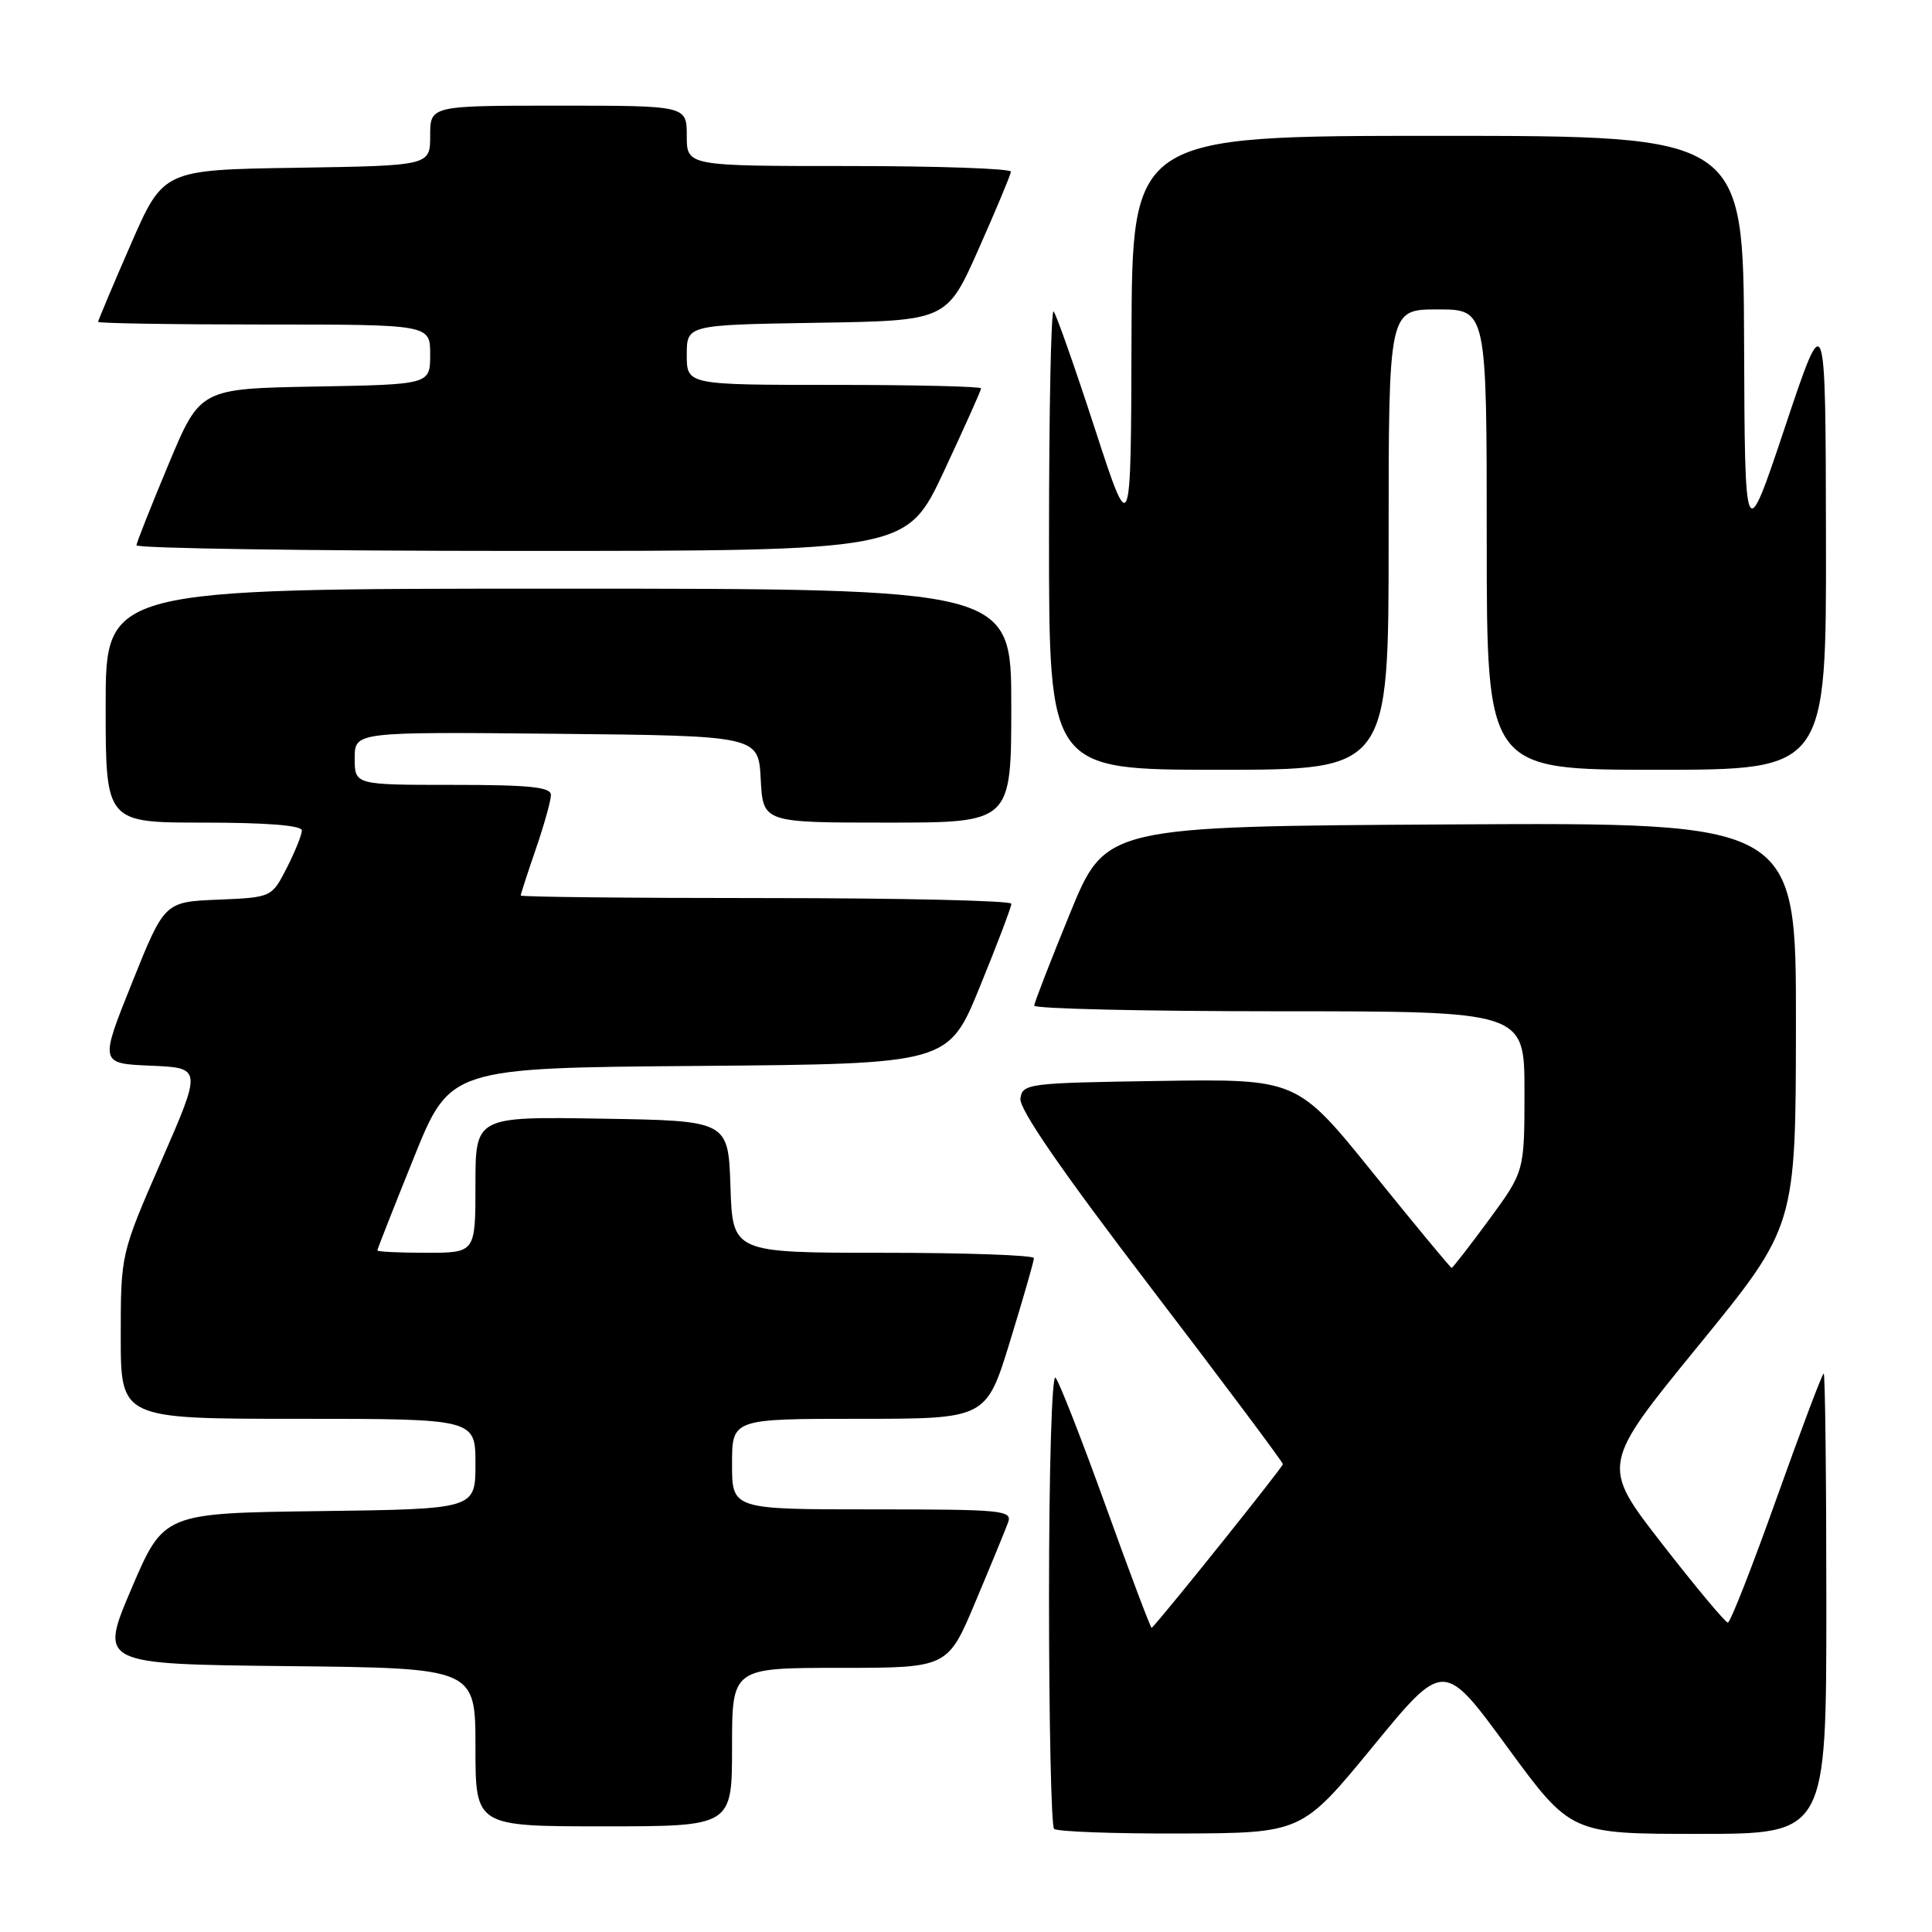<?xml version="1.0" encoding="UTF-8" standalone="no"?>
<!DOCTYPE svg PUBLIC "-//W3C//DTD SVG 1.1//EN" "http://www.w3.org/Graphics/SVG/1.1/DTD/svg11.dtd" >
<svg xmlns="http://www.w3.org/2000/svg" xmlns:xlink="http://www.w3.org/1999/xlink" version="1.1" viewBox="0 0 256 256">
 <g >
 <path fill="currentColor"
d=" M 181.90 231.44 C 191.30 219.98 191.30 219.98 199.72 231.49 C 208.15 243.00 208.15 243.00 225.08 243.00 C 242.00 243.00 242.00 243.00 242.00 212.50 C 242.00 195.72 241.84 182.00 241.65 182.00 C 241.46 182.00 238.66 189.43 235.42 198.50 C 232.19 207.57 229.28 215.00 228.95 215.00 C 228.62 215.00 224.70 210.30 220.24 204.57 C 212.13 194.13 212.13 194.13 225.04 178.32 C 237.95 162.50 237.95 162.50 237.97 135.74 C 238.00 108.98 238.00 108.98 192.25 109.24 C 146.50 109.50 146.50 109.50 141.79 121.00 C 139.20 127.33 137.06 132.84 137.04 133.25 C 137.02 133.66 151.62 134.00 169.50 134.00 C 202.00 134.00 202.00 134.00 202.00 144.61 C 202.00 155.22 202.00 155.22 197.31 161.61 C 194.73 165.12 192.49 168.00 192.35 168.00 C 192.20 168.00 187.54 162.36 181.98 155.48 C 171.88 142.96 171.88 142.96 153.69 143.23 C 136.21 143.49 135.49 143.58 135.21 145.55 C 135.01 146.93 140.63 155.09 152.44 170.55 C 162.08 183.17 169.98 193.73 169.99 194.01 C 170.00 194.37 154.55 213.67 152.61 215.71 C 152.50 215.83 149.78 208.63 146.57 199.71 C 143.36 190.80 140.34 183.07 139.86 182.55 C 139.38 182.01 139.00 194.69 139.00 211.63 C 139.00 228.15 139.30 241.97 139.67 242.33 C 140.03 242.70 147.57 242.98 156.42 242.95 C 172.50 242.89 172.50 242.89 181.90 231.44 Z  M 97.00 231.50 C 97.00 221.00 97.00 221.00 111.29 221.00 C 125.58 221.00 125.58 221.00 129.25 212.25 C 131.28 207.44 133.22 202.71 133.57 201.75 C 134.17 200.12 132.91 200.00 115.61 200.00 C 97.00 200.00 97.00 200.00 97.00 194.00 C 97.00 188.00 97.00 188.00 113.84 188.00 C 130.68 188.00 130.68 188.00 133.84 177.71 C 135.58 172.05 137.00 167.10 137.00 166.71 C 137.00 166.32 128.02 166.00 117.04 166.00 C 97.08 166.00 97.08 166.00 96.79 157.25 C 96.50 148.50 96.50 148.50 79.75 148.23 C 63.00 147.95 63.00 147.95 63.00 156.98 C 63.00 166.00 63.00 166.00 56.50 166.00 C 52.92 166.00 50.00 165.86 50.00 165.69 C 50.00 165.52 52.17 160.01 54.82 153.44 C 59.63 141.50 59.63 141.50 92.65 141.24 C 125.67 140.97 125.67 140.97 129.84 130.74 C 132.14 125.11 134.02 120.16 134.01 119.75 C 134.00 119.34 119.38 119.00 101.50 119.00 C 83.62 119.00 69.00 118.85 69.00 118.66 C 69.00 118.47 69.90 115.70 71.00 112.50 C 72.10 109.30 73.00 106.08 73.00 105.34 C 73.00 104.29 70.22 104.00 60.00 104.00 C 47.00 104.00 47.00 104.00 47.00 100.48 C 47.00 96.97 47.00 96.97 73.75 97.23 C 100.50 97.50 100.50 97.50 100.80 103.25 C 101.10 109.00 101.10 109.00 117.55 109.00 C 134.00 109.00 134.00 109.00 134.00 93.50 C 134.00 78.00 134.00 78.00 74.00 78.00 C 14.00 78.00 14.00 78.00 14.00 93.50 C 14.00 109.00 14.00 109.00 27.00 109.00 C 35.33 109.00 40.00 109.37 40.00 110.04 C 40.00 110.61 39.10 112.84 38.00 115.00 C 36.00 118.91 36.00 118.91 28.90 119.21 C 21.80 119.50 21.80 119.50 17.50 130.21 C 13.20 140.92 13.20 140.92 19.98 141.21 C 26.76 141.50 26.76 141.50 21.38 153.83 C 16.00 166.16 16.00 166.16 16.00 177.08 C 16.00 188.00 16.00 188.00 39.50 188.00 C 63.00 188.00 63.00 188.00 63.00 193.98 C 63.00 199.96 63.00 199.96 42.35 200.23 C 21.69 200.50 21.69 200.50 17.42 210.50 C 13.16 220.50 13.16 220.50 38.08 220.77 C 63.00 221.03 63.00 221.03 63.00 231.52 C 63.00 242.00 63.00 242.00 80.00 242.00 C 97.00 242.00 97.00 242.00 97.00 231.50 Z  M 184.00 71.50 C 184.00 41.00 184.00 41.00 190.50 41.00 C 197.00 41.00 197.00 41.00 197.00 71.50 C 197.00 102.00 197.00 102.00 219.50 102.00 C 242.00 102.00 242.00 102.00 241.95 71.25 C 241.90 40.50 241.90 40.50 236.55 56.50 C 231.20 72.50 231.20 72.50 231.10 45.25 C 231.00 18.00 231.00 18.00 190.50 18.00 C 150.00 18.00 150.00 18.00 149.93 44.75 C 149.86 71.50 149.86 71.50 145.04 56.69 C 142.39 48.55 139.94 41.61 139.61 41.27 C 139.27 40.94 139.00 54.47 139.00 71.33 C 139.00 102.00 139.00 102.00 161.50 102.00 C 184.00 102.00 184.00 102.00 184.00 71.50 Z  M 125.07 62.46 C 127.78 56.66 130.00 51.71 130.00 51.46 C 130.00 51.21 121.22 51.00 110.50 51.00 C 91.00 51.00 91.00 51.00 91.00 47.02 C 91.00 43.05 91.00 43.05 108.22 42.77 C 125.45 42.50 125.45 42.50 129.67 33.00 C 131.99 27.77 133.92 23.16 133.95 22.75 C 133.98 22.34 124.33 22.00 112.50 22.00 C 91.00 22.00 91.00 22.00 91.00 18.00 C 91.00 14.00 91.00 14.00 74.00 14.00 C 57.00 14.00 57.00 14.00 57.00 17.98 C 57.00 21.95 57.00 21.95 39.32 22.23 C 21.64 22.50 21.64 22.50 17.32 32.40 C 14.94 37.85 13.00 42.47 13.00 42.65 C 13.00 42.84 22.90 43.00 35.00 43.00 C 57.00 43.00 57.00 43.00 57.00 46.97 C 57.00 50.95 57.00 50.95 41.76 51.22 C 26.52 51.50 26.52 51.50 22.34 61.50 C 20.04 67.00 18.12 71.84 18.08 72.25 C 18.03 72.66 40.98 73.00 69.07 73.00 C 120.13 73.00 120.13 73.00 125.07 62.46 Z "/>
</g>
</svg>